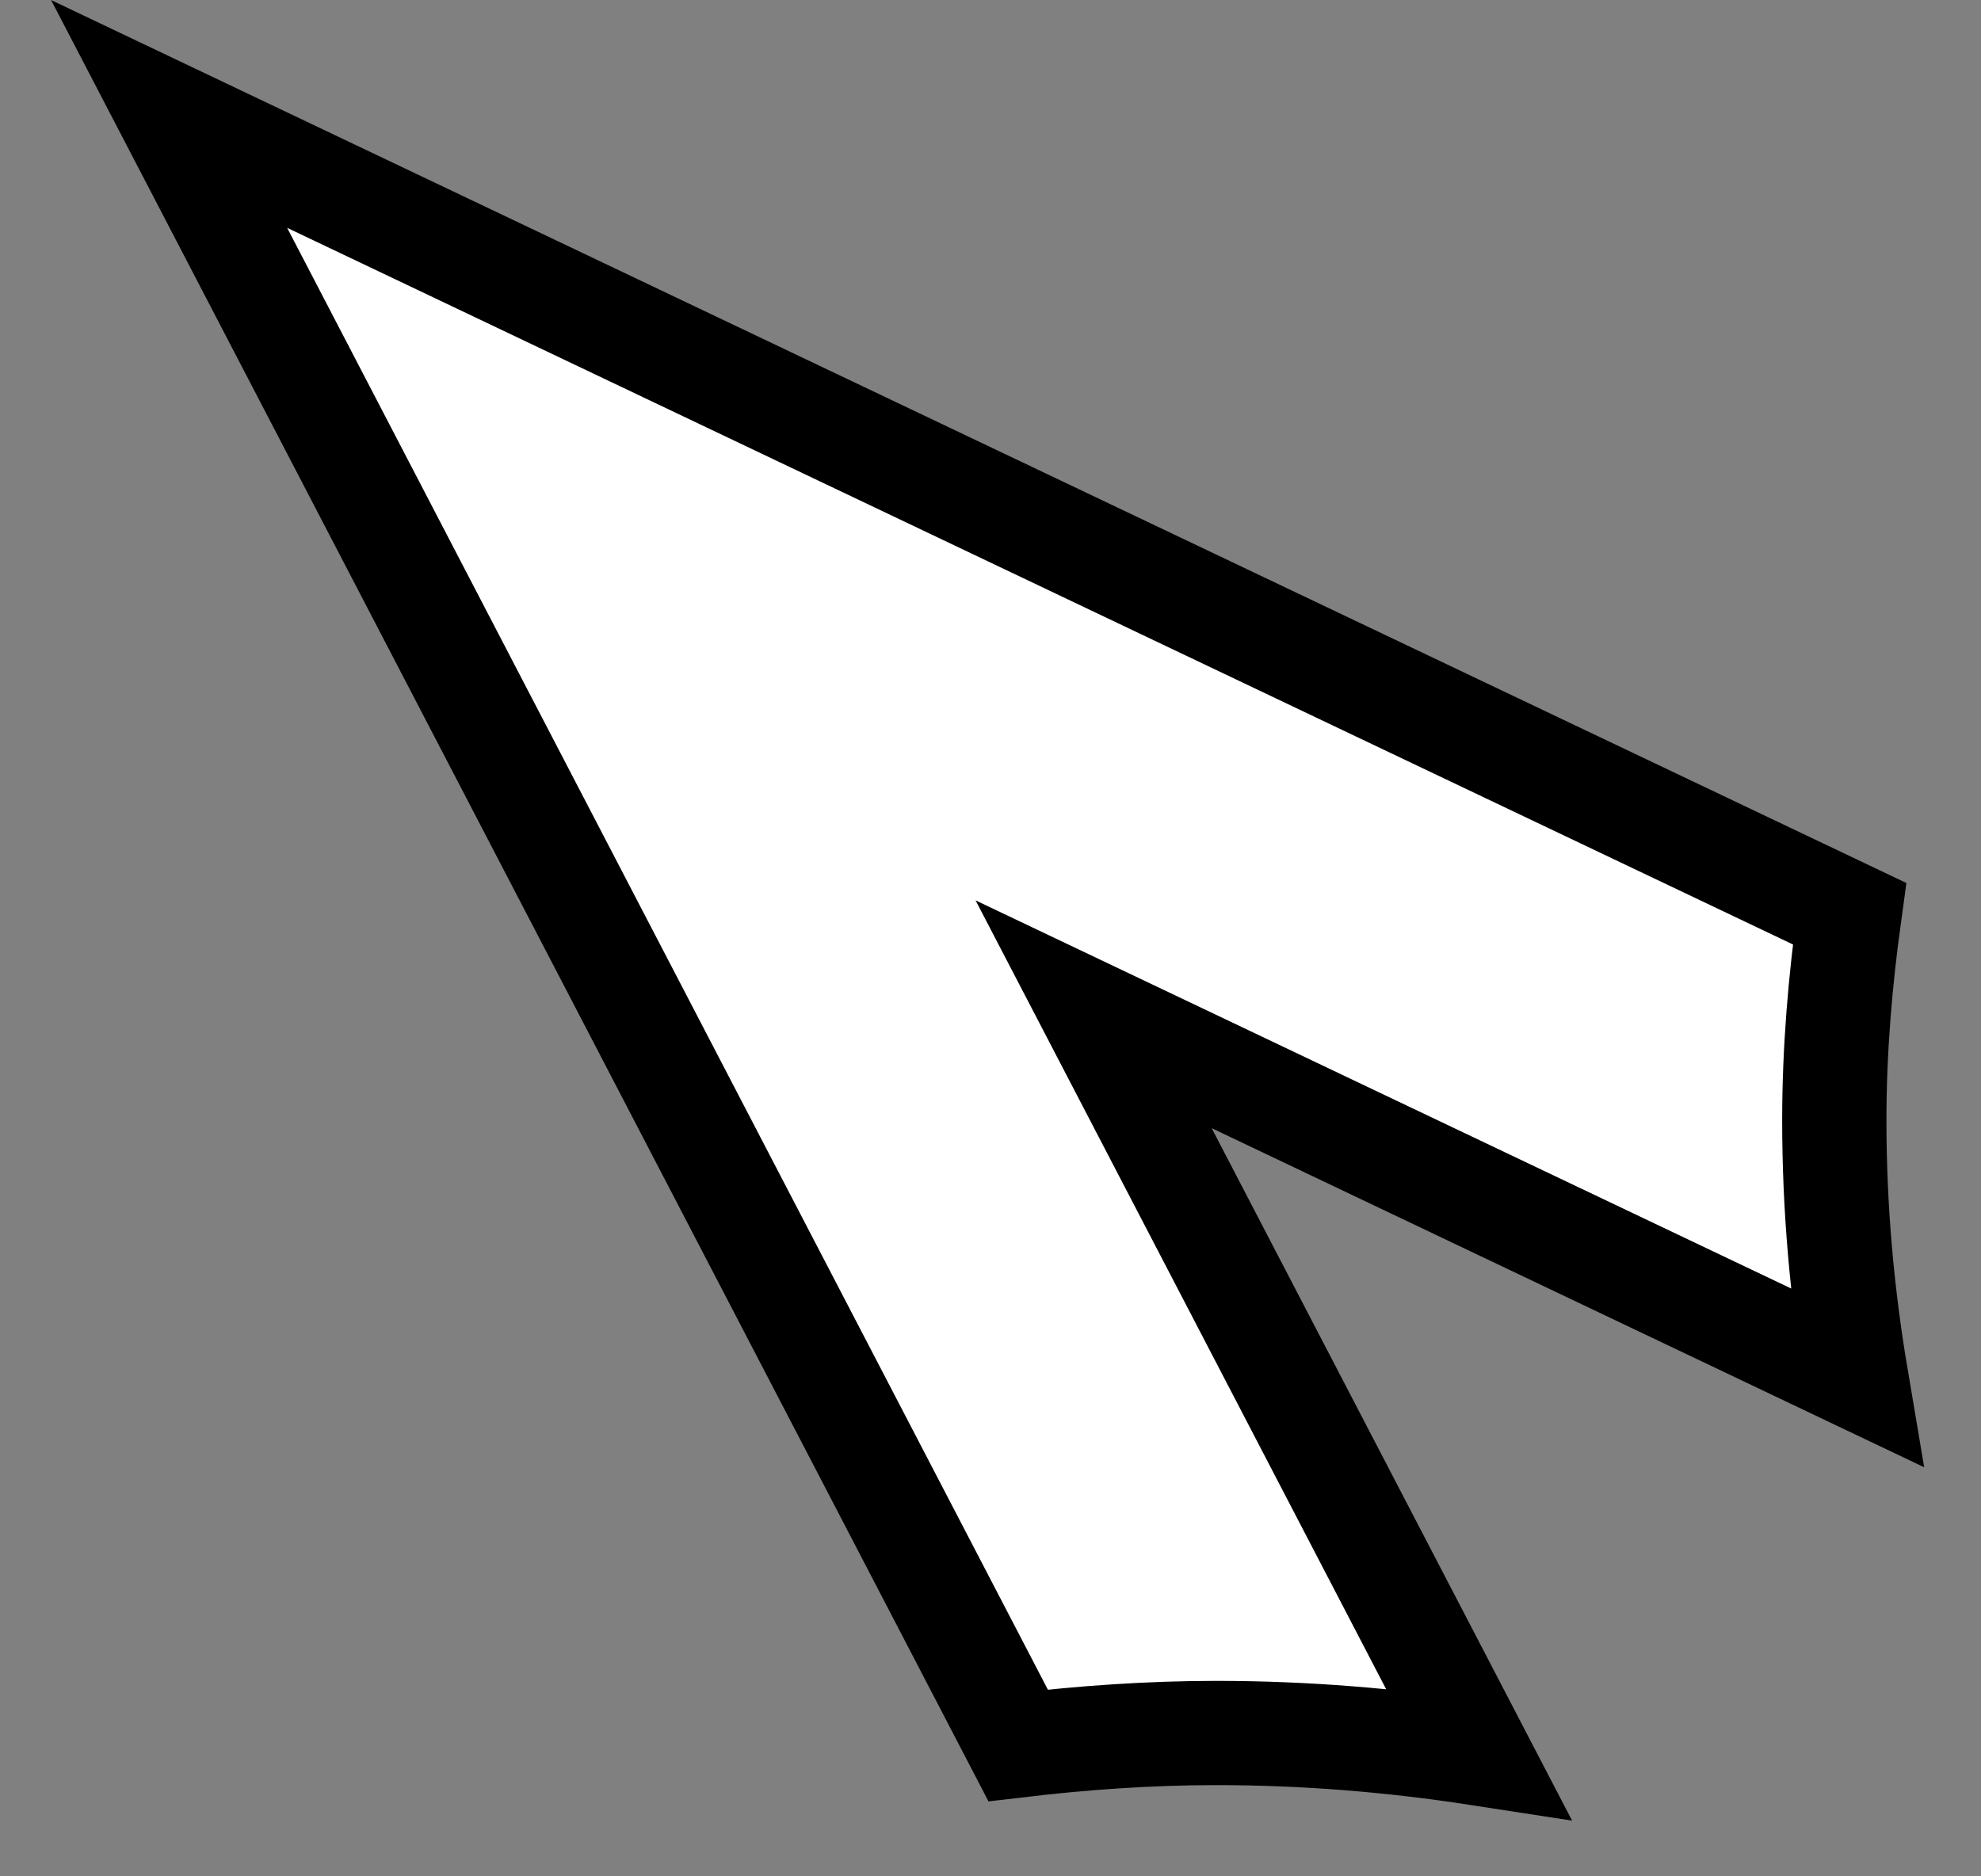<svg width="19" height="18" viewBox="0 0 19 18" fill="none" xmlns="http://www.w3.org/2000/svg">
<rect x="0" y="0" width="19" height="18" fill="#808080" stroke="none"/>
<path d="M17.802 13.211C17.667 12.411 17.593 11.588 17.593 10.748C17.593 10.069 17.65 9.41 17.739 8.765L1.622 1.093L9.765 16.744C10.382 16.671 11.016 16.625 11.665 16.625C12.524 16.625 13.362 16.695 14.179 16.821L11.178 11.054L10.489 9.73L11.836 10.371L17.802 13.211Z" fill="white" stroke="black"/>
</svg>
